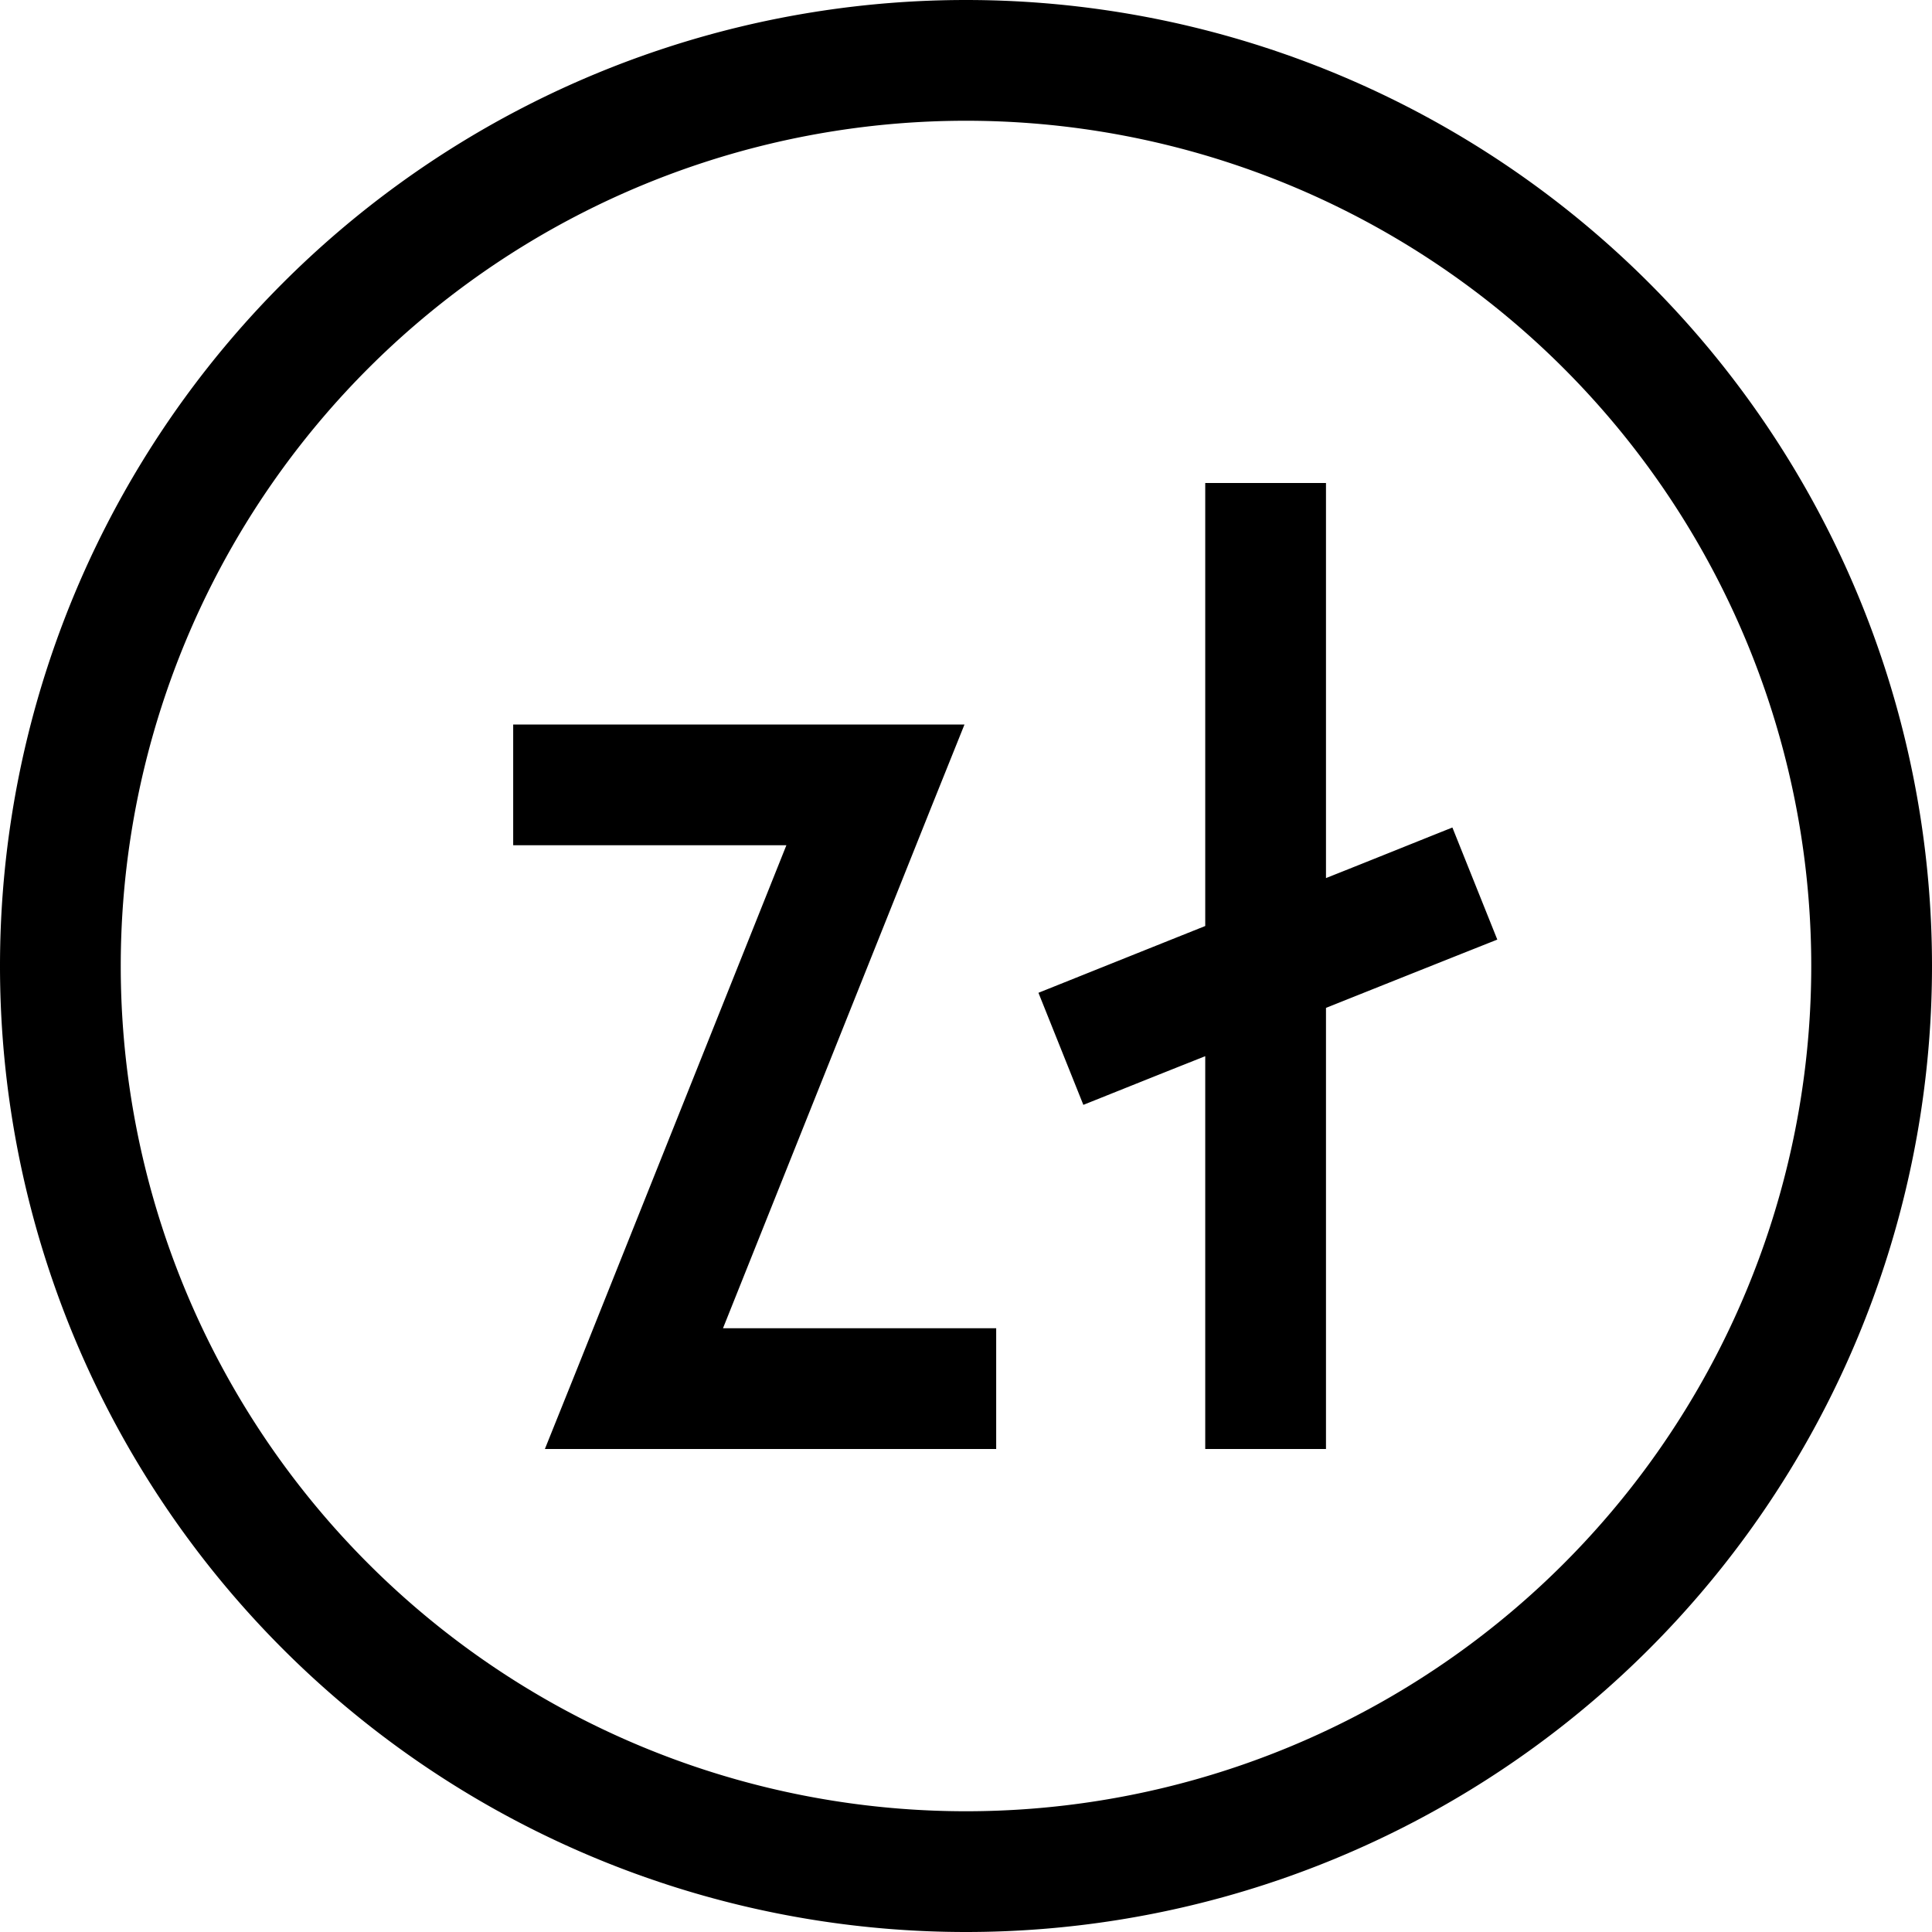 <svg fill="currentColor" xmlns="http://www.w3.org/2000/svg" viewBox="0 0 512 512"><!--! Font Awesome Pro 7.1.0 by @fontawesome - https://fontawesome.com License - https://fontawesome.com/license (Commercial License) Copyright 2025 Fonticons, Inc. --><path fill="currentColor" d="M256 32a224 224 0 1 1 0 448 224 224 0 1 1 0-448zm0 480a256 256 0 1 0 0-512 256 256 0 1 0 0 512zm95.4-368l0-16-32 0 0 117.4c-22 8.8-36.7 14.7-44.2 17.7l11.9 29.7c9.5-3.8 20.2-8.1 32.3-12.9l0 104.1 32 0 0-116.9c23-9.2 38.1-15.2 45.4-18.1l-11.9-29.7c-9.3 3.7-20.4 8.2-33.5 13.4l0-88.6zM136 192l0 32 72.4 0-55.2 138.1-8.8 21.9 119.6 0 0-32-72.4 0 55.2-138.1 8.8-21.9-119.6 0z"/></svg>